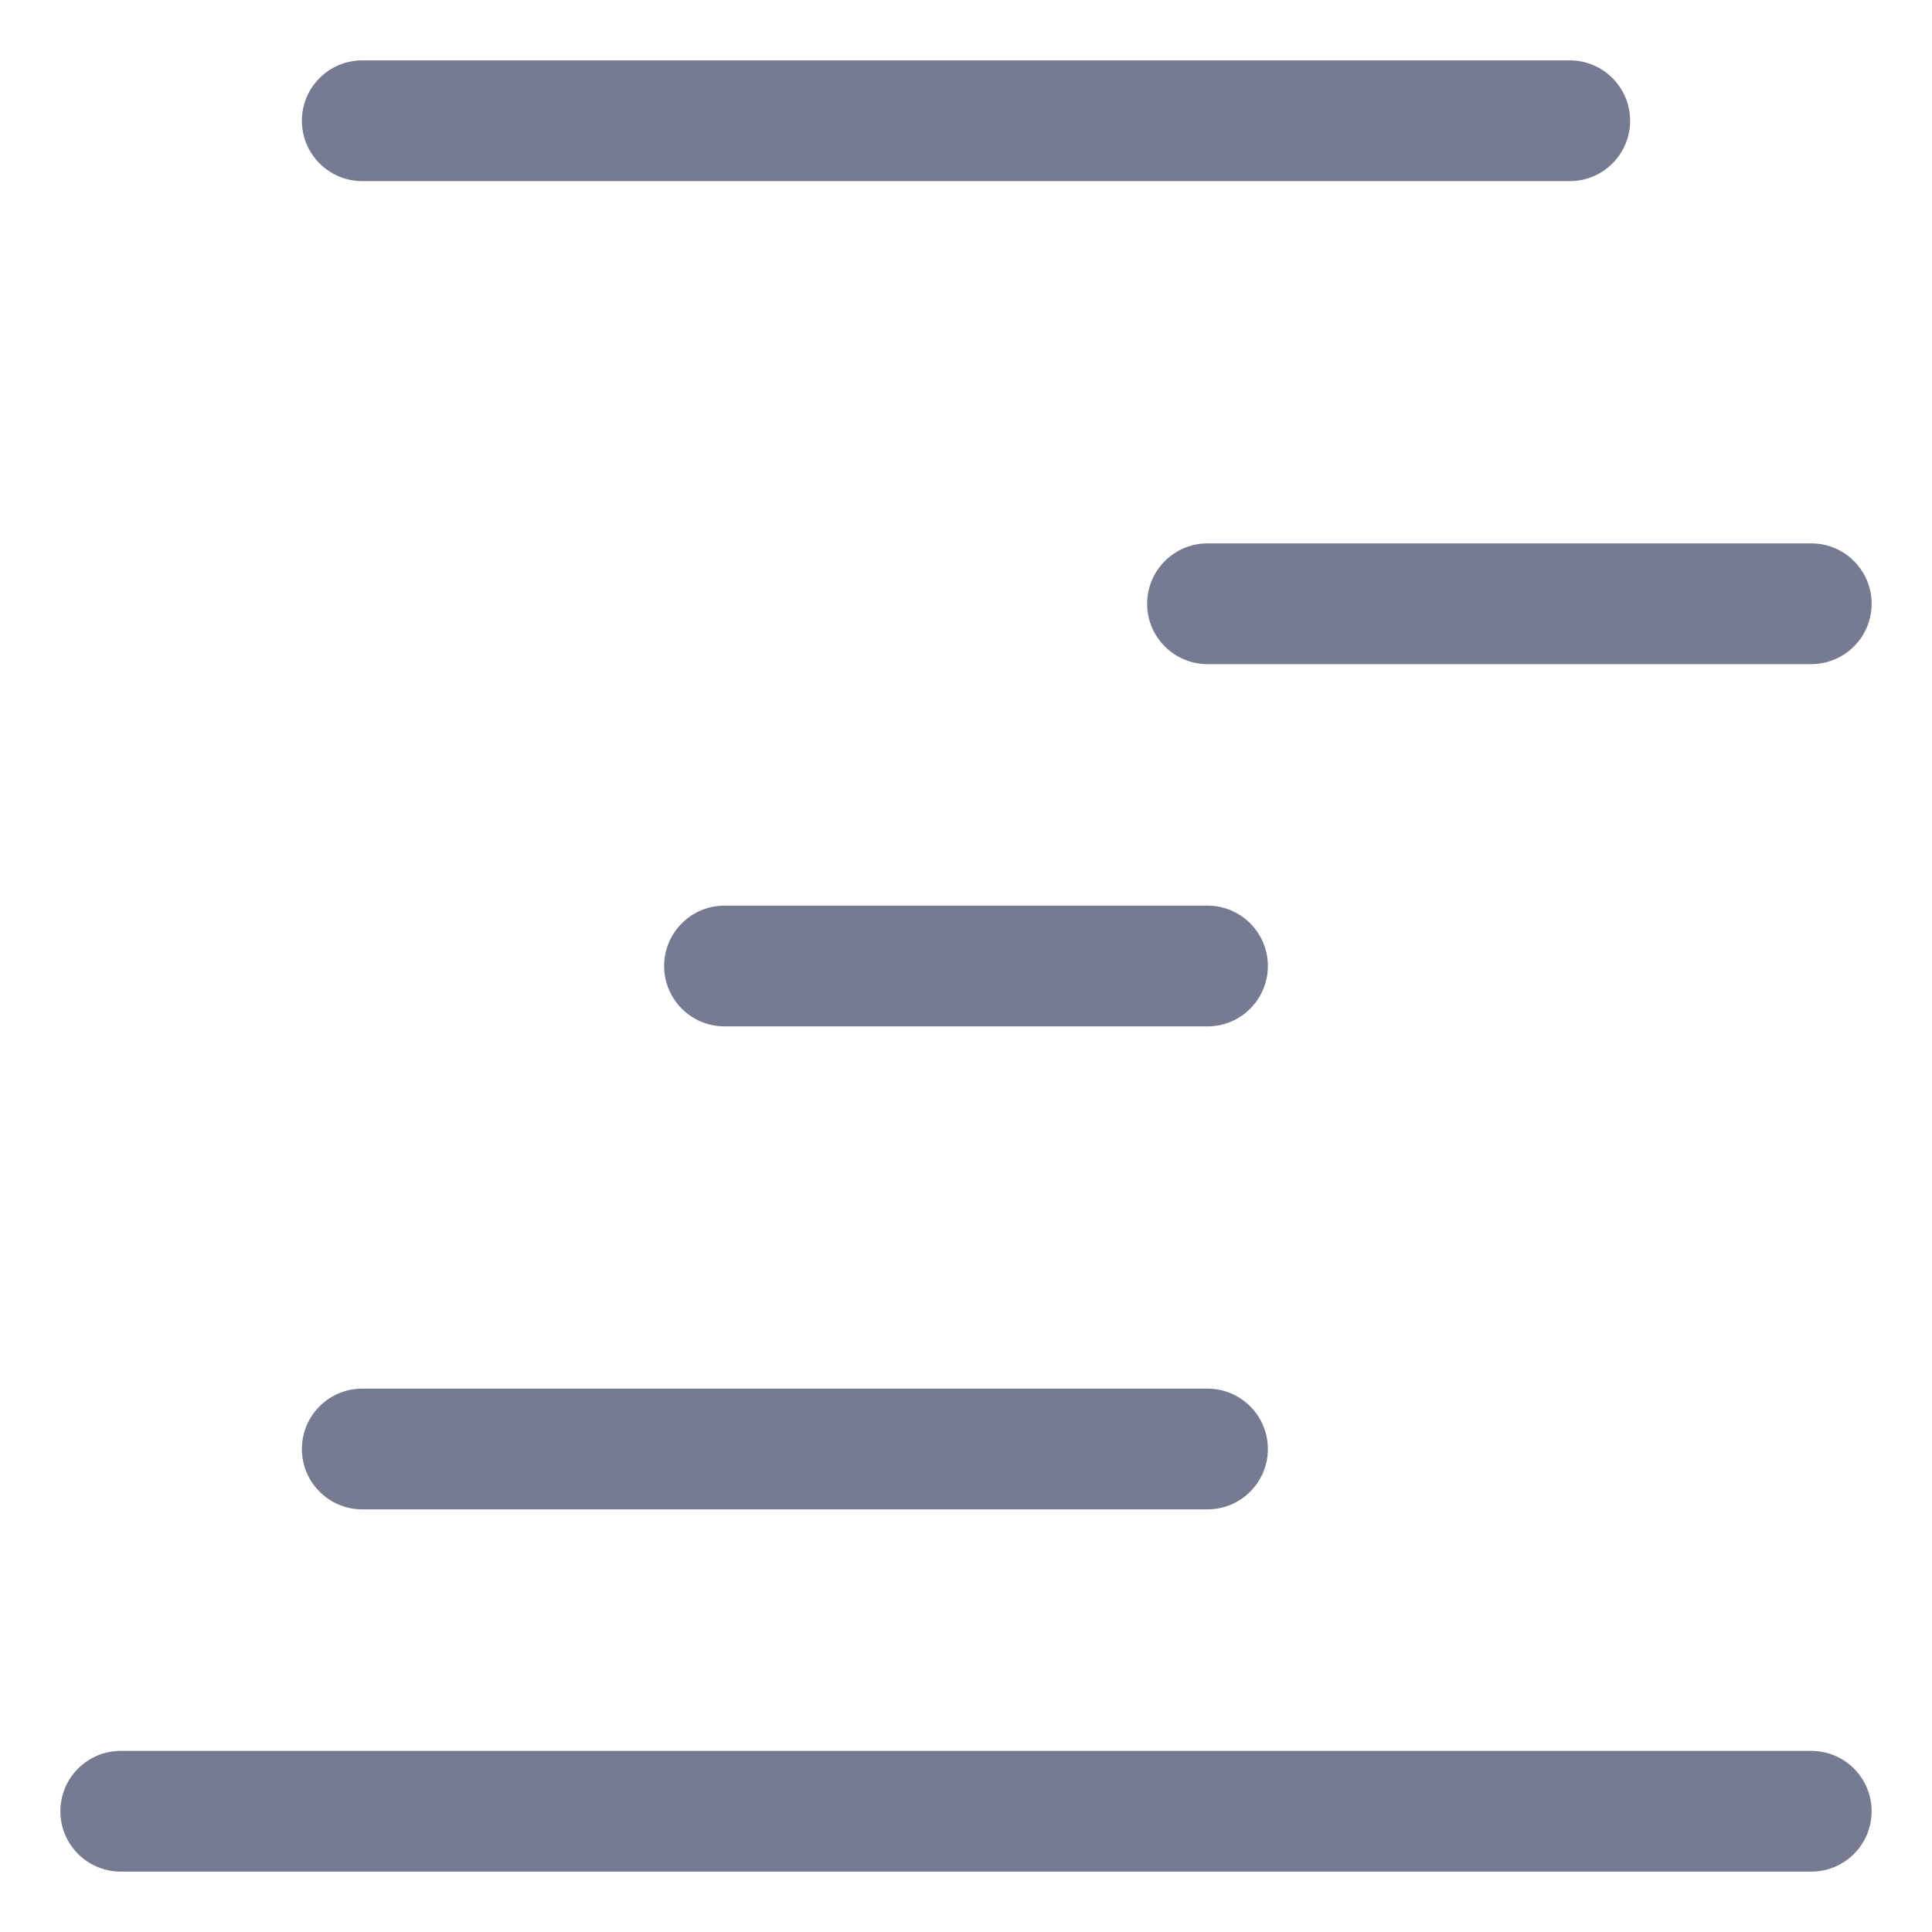 <svg width="16" height="16" viewBox="0 0 16 16" fill="none" xmlns="http://www.w3.org/2000/svg">
<path fill-rule="evenodd" clip-rule="evenodd" d="M2.5 1C2.5 0.724 2.724 0.5 3 0.5H13C13.276 0.5 13.5 0.724 13.5 1C13.5 1.276 13.276 1.5 13 1.5H3C2.724 1.5 2.5 1.276 2.5 1Z" fill="#777B92"/>
<path fill-rule="evenodd" clip-rule="evenodd" d="M9.5 5C9.5 4.724 9.724 4.5 10 4.5L15 4.5C15.276 4.5 15.5 4.724 15.5 5C15.5 5.276 15.276 5.5 15 5.5L10 5.5C9.724 5.5 9.5 5.276 9.5 5Z" fill="#777B92"/>
<path fill-rule="evenodd" clip-rule="evenodd" d="M6 7.5L10 7.5C10.276 7.5 10.5 7.724 10.5 8C10.5 8.276 10.276 8.5 10 8.5H6C5.724 8.5 5.5 8.276 5.5 8C5.5 7.724 5.724 7.5 6 7.5Z" fill="#777B92"/>
<path fill-rule="evenodd" clip-rule="evenodd" d="M2.5 12C2.5 11.724 2.724 11.5 3 11.5L10 11.5C10.276 11.5 10.5 11.724 10.5 12C10.5 12.276 10.276 12.5 10 12.5L3 12.5C2.724 12.5 2.5 12.276 2.5 12Z" fill="#777B92"/>
<path fill-rule="evenodd" clip-rule="evenodd" d="M1 14.5L15 14.5C15.276 14.5 15.5 14.724 15.5 15C15.5 15.276 15.276 15.5 15 15.5L1 15.5C0.724 15.5 0.5 15.276 0.5 15C0.5 14.724 0.724 14.5 1 14.5Z" fill="#777B92"/>
</svg>
